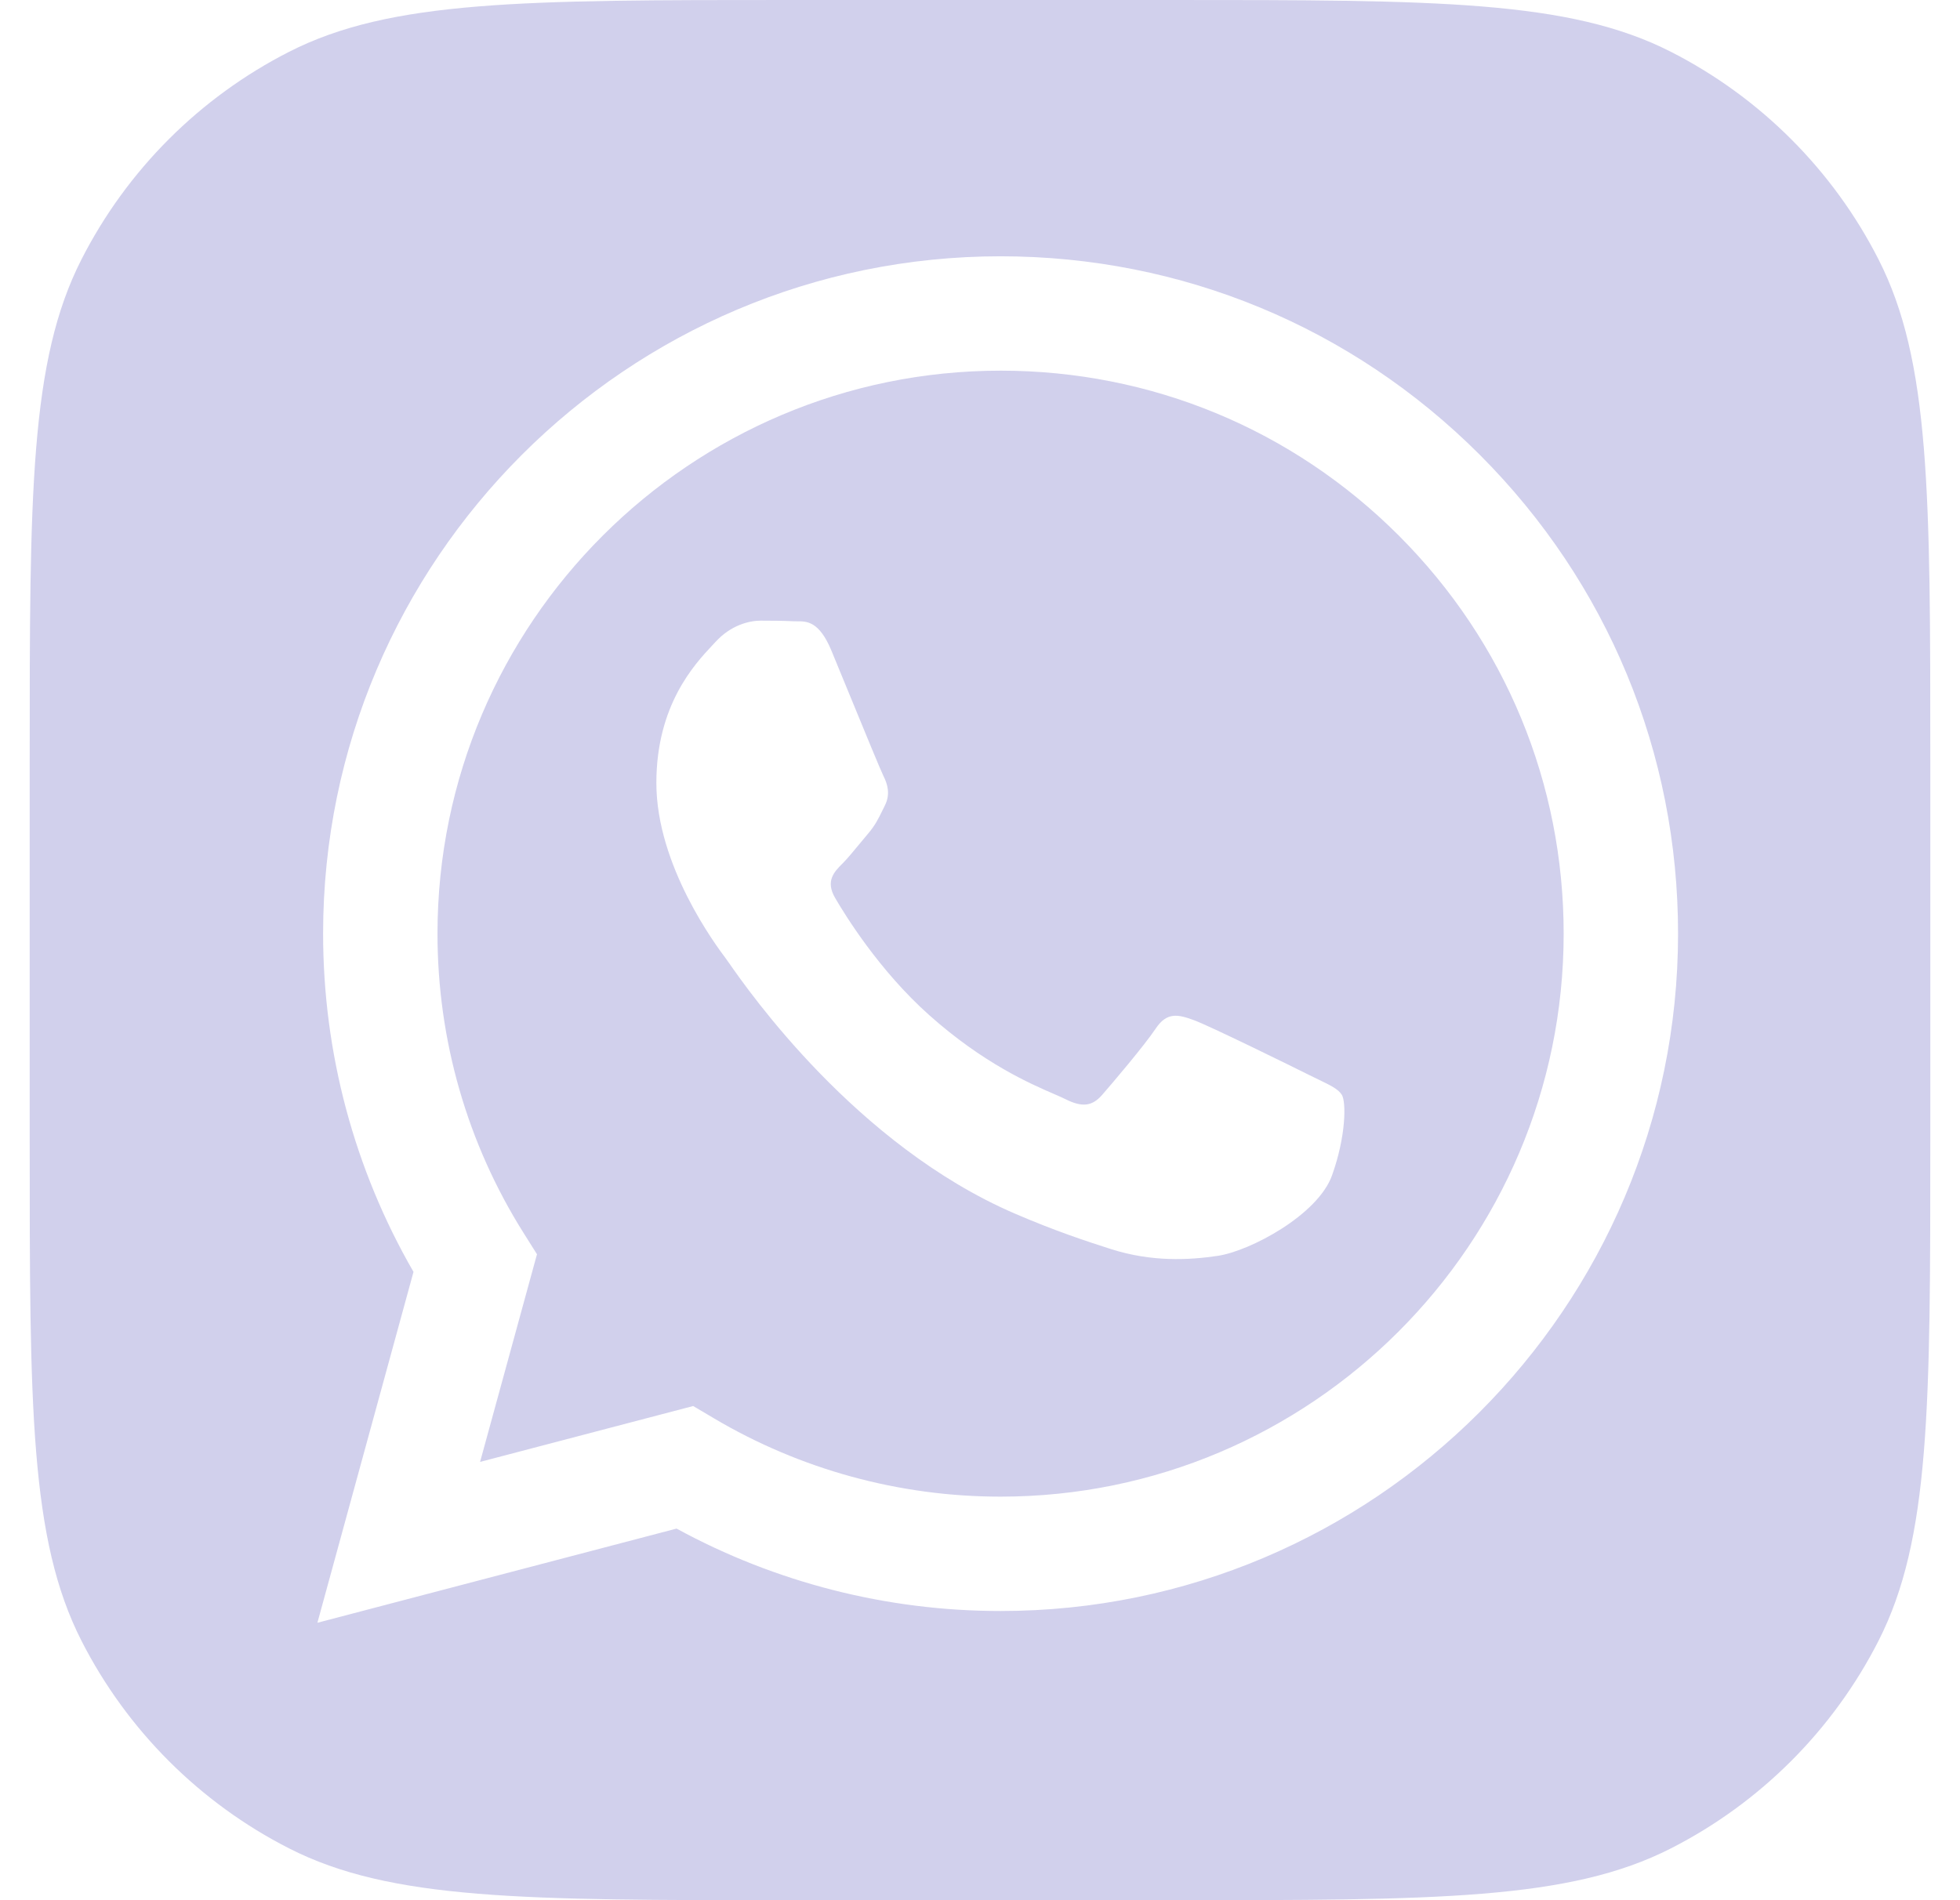 <svg width="33" height="32" viewBox="0 0 33 32" fill="none" xmlns="http://www.w3.org/2000/svg">
<g clip-path="url(#clip0_1_11399)">
<path fill-rule="evenodd" clip-rule="evenodd" d="M16.843 25.204H16.847C22.072 25.204 26.325 20.953 26.327 15.727C26.328 13.194 25.343 10.813 23.553 9.021C21.763 7.23 19.383 6.243 16.85 6.242C11.621 6.242 7.368 10.493 7.366 15.719C7.365 17.51 7.866 19.254 8.815 20.763L9.041 21.122L8.083 24.619L11.671 23.678L12.017 23.883C13.473 24.747 15.142 25.204 16.843 25.204ZM20.099 17.179C20.361 17.274 21.762 17.963 22.047 18.106C22.103 18.134 22.154 18.159 22.203 18.182C22.402 18.278 22.536 18.343 22.593 18.439C22.665 18.558 22.665 19.128 22.427 19.794C22.189 20.459 21.051 21.067 20.503 21.149C20.012 21.222 19.391 21.253 18.708 21.036C18.294 20.904 17.763 20.729 17.083 20.436C14.412 19.282 12.607 16.695 12.265 16.204C12.241 16.17 12.224 16.146 12.214 16.133L12.212 16.13C12.061 15.928 11.051 14.581 11.051 13.186C11.051 11.873 11.696 11.185 11.992 10.869C12.013 10.847 12.031 10.827 12.048 10.809C12.309 10.524 12.618 10.452 12.808 10.452C12.998 10.452 13.188 10.454 13.354 10.462C13.375 10.463 13.396 10.463 13.418 10.463C13.584 10.462 13.791 10.461 13.996 10.951C14.074 11.14 14.189 11.419 14.31 11.714C14.555 12.311 14.827 12.972 14.874 13.067C14.946 13.21 14.993 13.376 14.898 13.566C14.884 13.595 14.871 13.621 14.858 13.647C14.787 13.793 14.734 13.9 14.613 14.042C14.566 14.097 14.517 14.157 14.467 14.217C14.369 14.336 14.271 14.456 14.186 14.541C14.043 14.683 13.895 14.837 14.061 15.122C14.227 15.407 14.799 16.341 15.646 17.096C16.557 17.908 17.349 18.252 17.75 18.425C17.828 18.459 17.892 18.487 17.938 18.51C18.223 18.653 18.39 18.629 18.556 18.439C18.722 18.249 19.268 17.607 19.458 17.322C19.648 17.037 19.838 17.084 20.099 17.179Z" fill="#D1D0EC"/>
<path fill-rule="evenodd" clip-rule="evenodd" d="M1.372 4.368C0.5 6.079 0.5 8.32 0.5 12.8V19.2C0.5 23.68 0.5 25.921 1.372 27.632C2.139 29.137 3.363 30.361 4.868 31.128C6.579 32 8.82 32 13.3 32H19.7C24.18 32 26.421 32 28.132 31.128C29.637 30.361 30.861 29.137 31.628 27.632C32.5 25.921 32.5 23.68 32.5 19.2V12.8C32.5 8.32 32.5 6.079 31.628 4.368C30.861 2.863 29.637 1.639 28.132 0.872C26.421 0 24.18 0 19.7 0H13.3C8.82 0 6.579 0 4.868 0.872C3.363 1.639 2.139 2.863 1.372 4.368ZM16.846 4.316C19.898 4.317 22.762 5.505 24.916 7.66C27.069 9.816 28.255 12.68 28.253 15.727C28.251 22.015 23.133 27.13 16.847 27.13H16.842C14.933 27.13 13.057 26.651 11.391 25.742L5.344 27.328L6.962 21.419C5.964 19.69 5.439 17.728 5.44 15.718C5.442 9.431 10.559 4.316 16.846 4.316Z" fill="#D1D0EC"/>
</g>
<defs>
<clipPath id="clip0_1_11399">
<rect width="32" height="32" fill="white" transform="translate(0.5)"/>
</clipPath>
</defs>
</svg>
